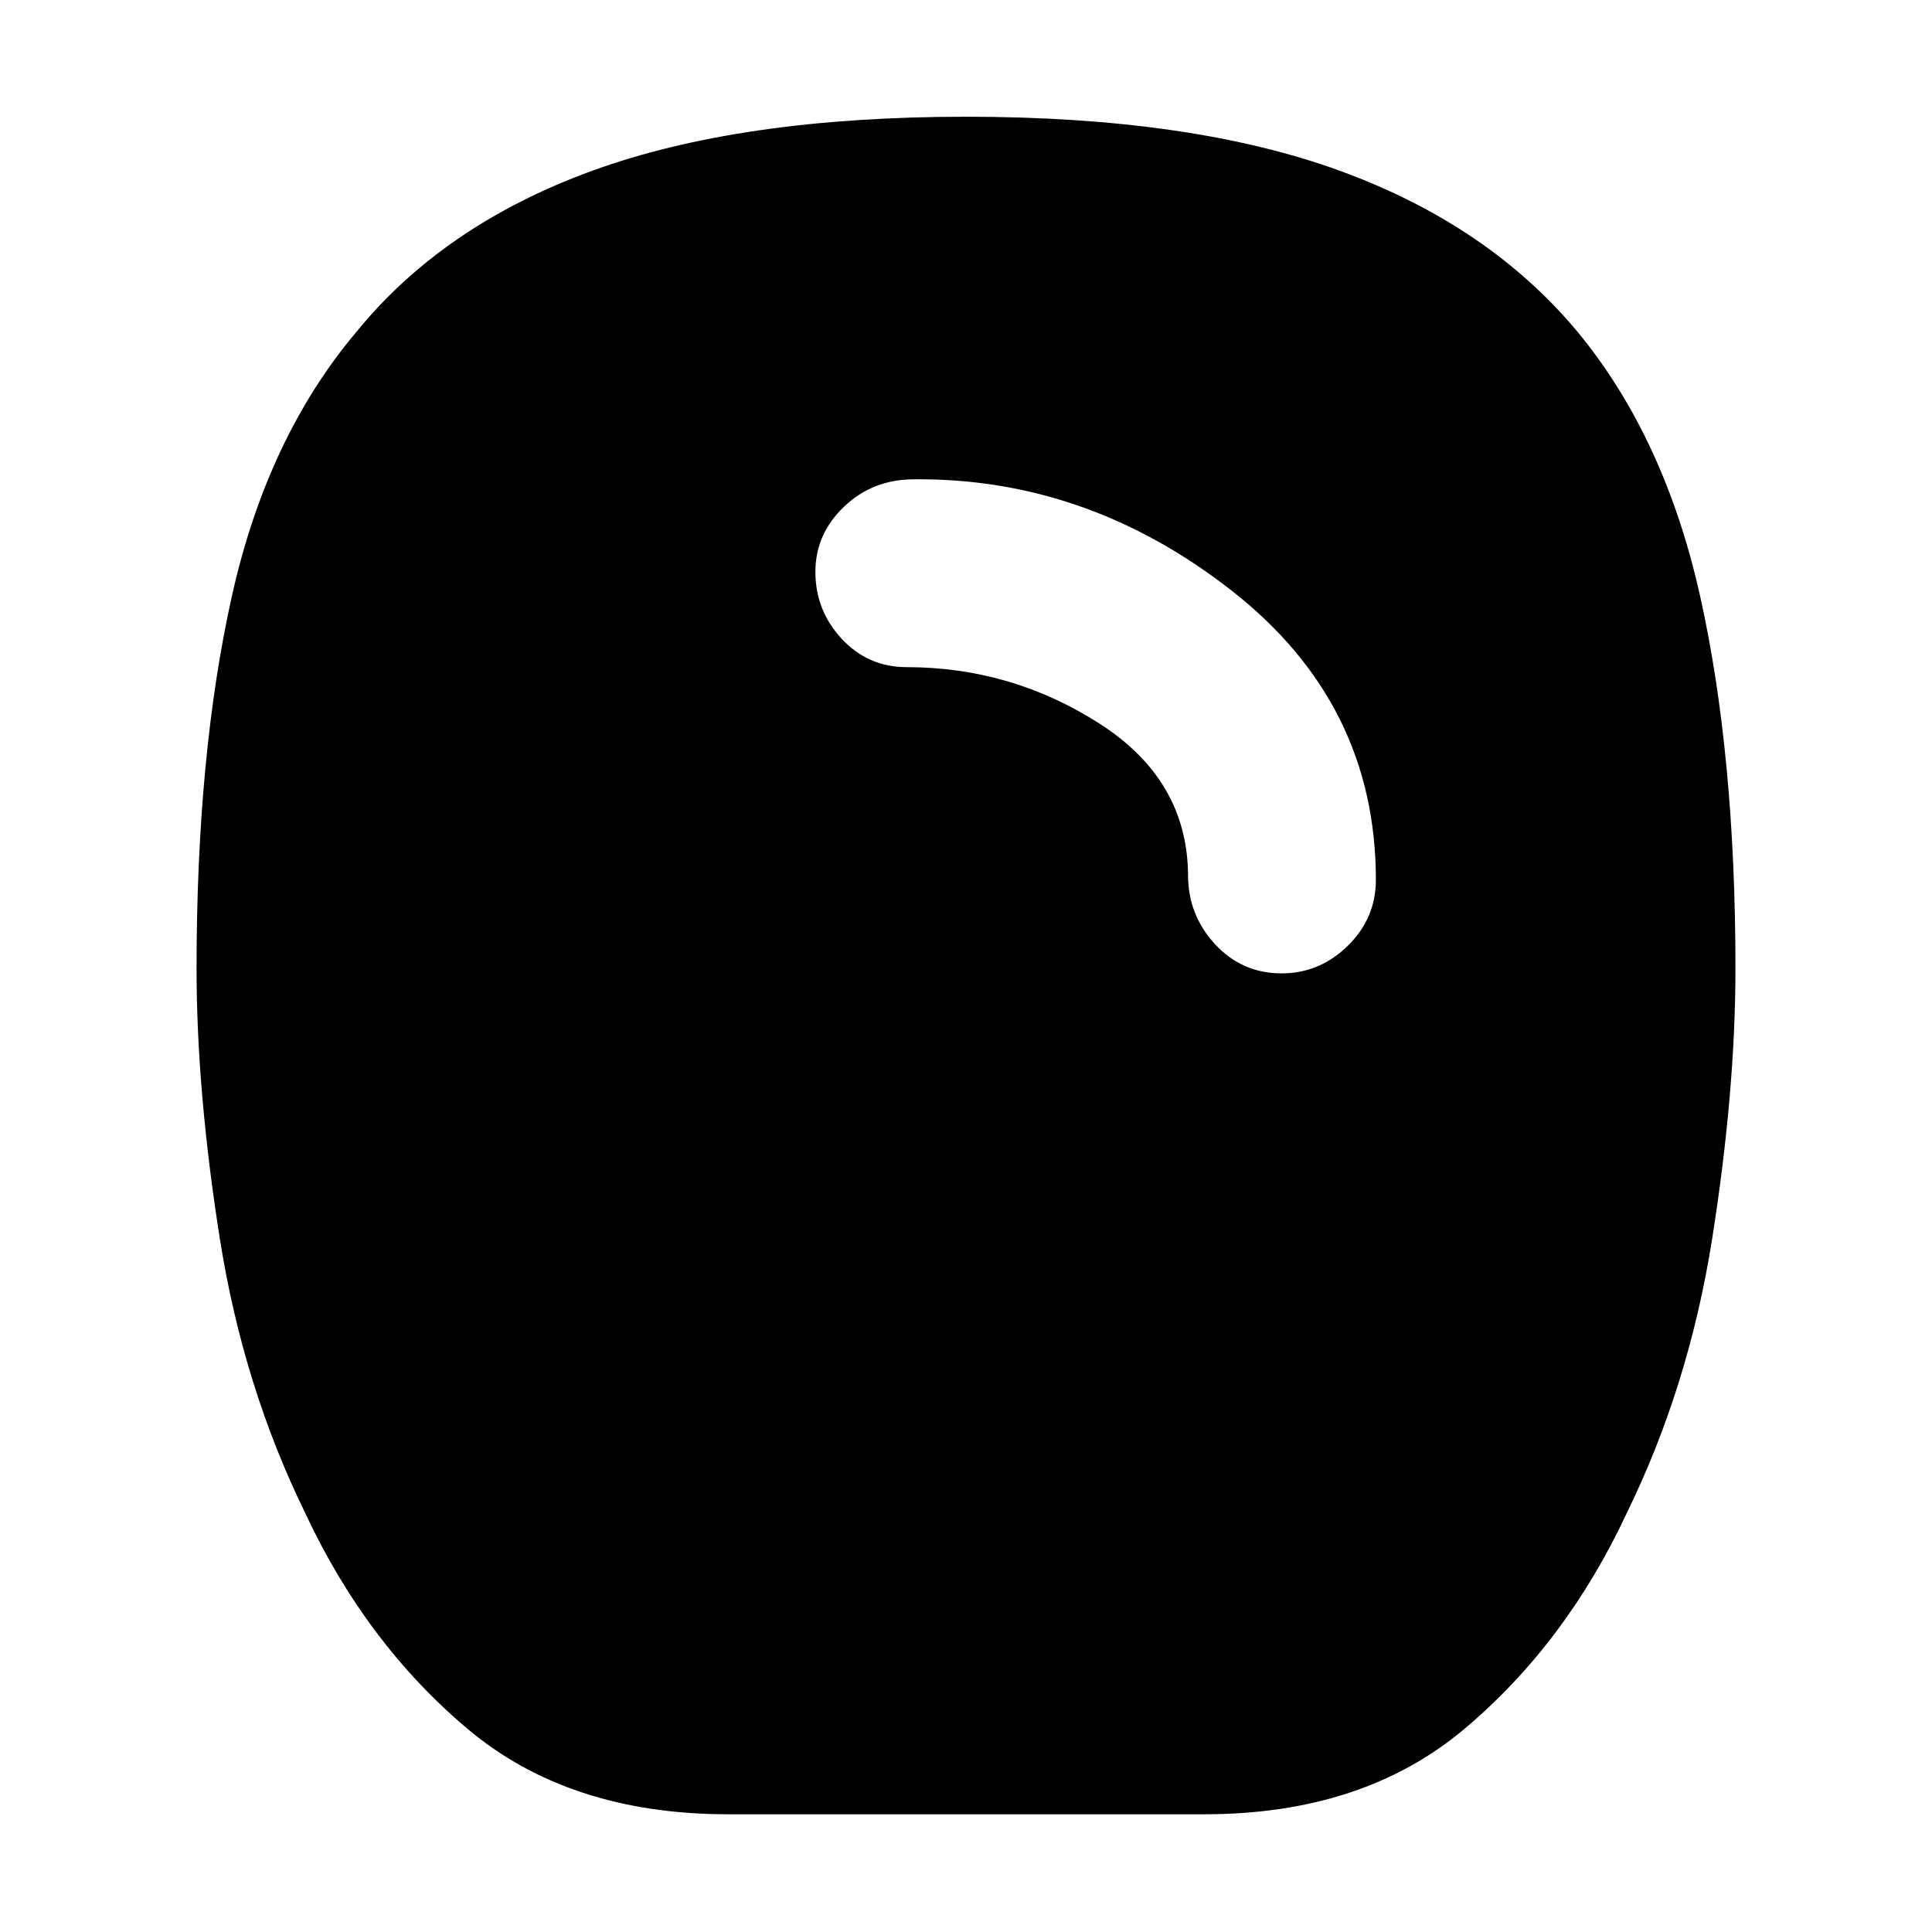 <svg xmlns="http://www.w3.org/2000/svg" height="40" viewBox="0 -960 960 960" width="40"><path d="M361.833-58.5q-79.166 0-129.583-42.5t-80.583-107.167q-30.834-63-42.417-136.25-11.583-73.25-11.583-134.416 0-106.334 17.583-185.084t61.917-131.25q43.166-53 116.916-79.916Q367.833-902 480-902t185.917 26.917q73.75 26.916 117.916 79.916 43.334 52.5 60.917 131.25t17.583 185.084q0 61.166-11.583 134.416t-42.417 136.25Q778.167-143.5 727.75-101T598.5-58.5H361.833Zm275.001-417.834q18.833 0 32.833-13.666 14-13.667 14-32.834 0-87.666-71.75-143.75-71.75-56.083-157.75-55.25-20.5 0-34.75 13.584-14.25 13.583-14.25 32.416 0 19.167 13.083 33.25 13.083 14.083 32.25 14.083 52 0 95.75 28 43.751 28 44.084 75.334 0 19.833 13.417 34.333 13.416 14.5 33.083 14.5Z"/></svg>